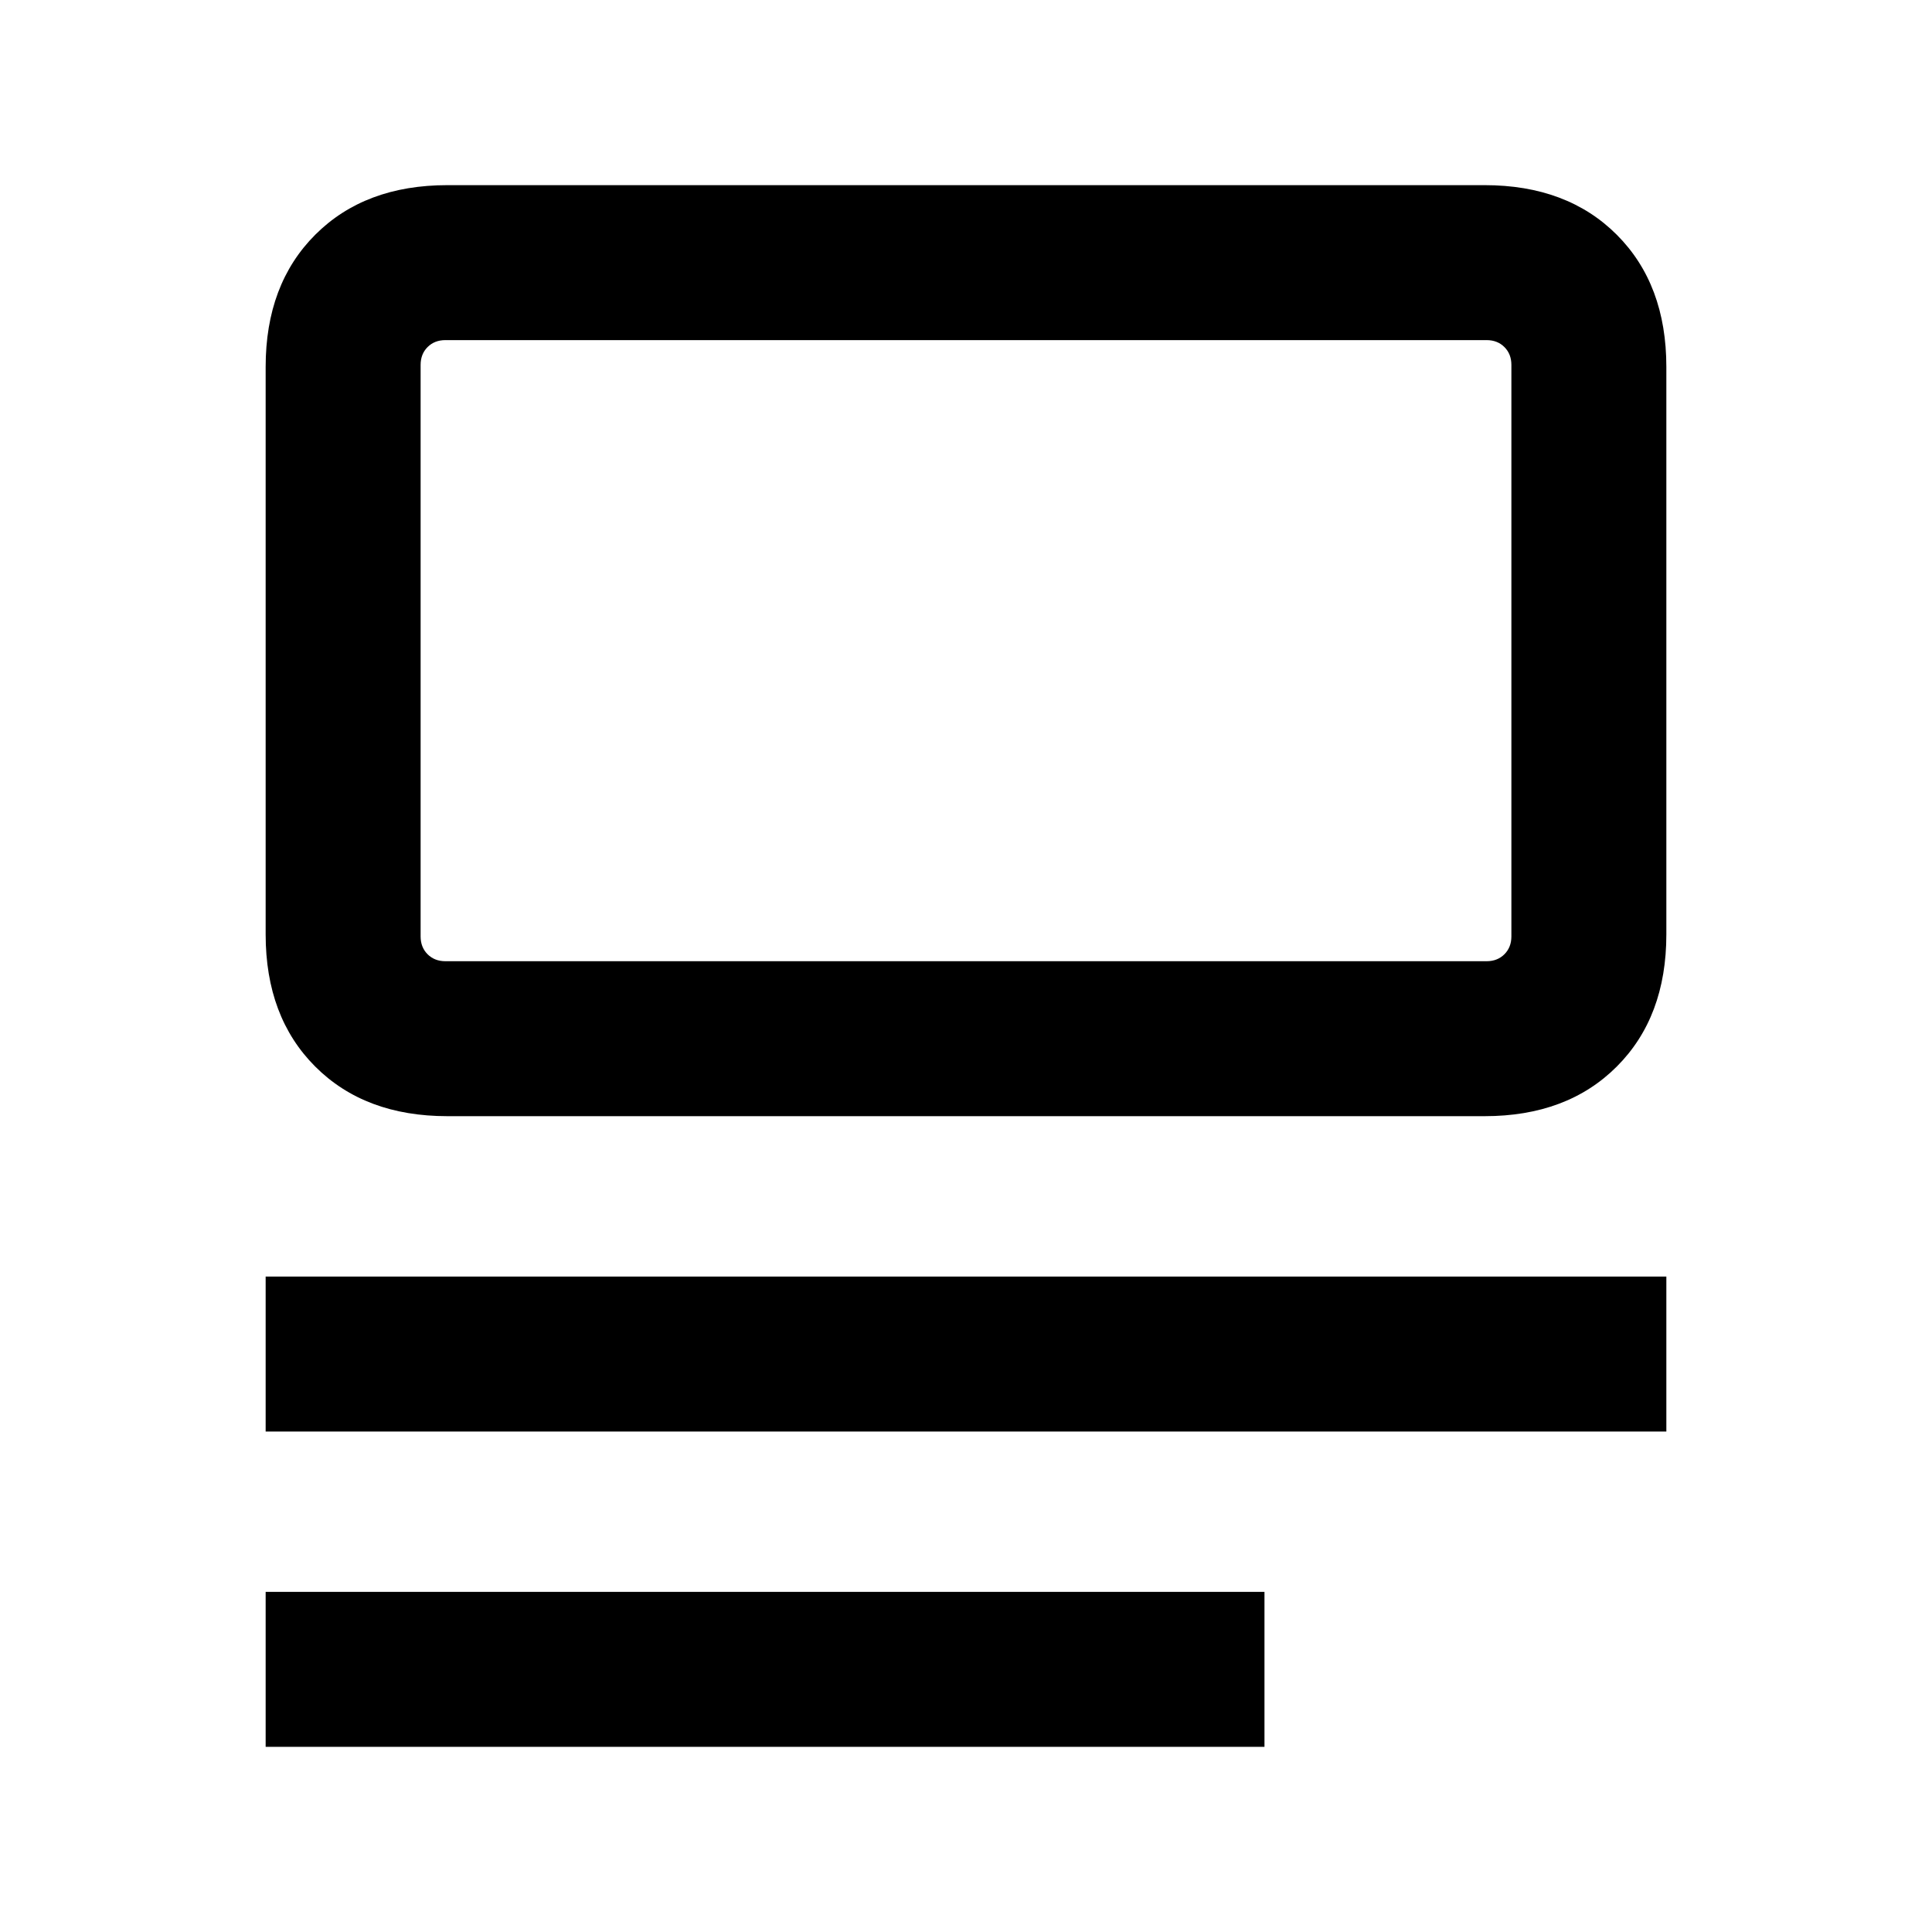<svg xmlns="http://www.w3.org/2000/svg" height="20" viewBox="0 -960 960 960" width="20"><path d="M132-92v-77h496.31v77H132Zm0-156.69v-77h696v77H132Zm90.31-156.69q-41.03 0-65.67-24.64T132-495.69v-282q0-41.03 24.64-65.67T222.31-868h515.38q41.03 0 65.67 24.64T828-777.69v282q0 41.03-24.64 65.67t-65.67 24.64H222.31Zm-1-77h517.38q5.39 0 8.85-3.46 3.46-3.47 3.46-8.85v-284q0-5.39-3.46-8.85t-8.85-3.46H221.31q-5.39 0-8.85 3.46t-3.46 8.85v284q0 5.38 3.46 8.85 3.46 3.46 8.85 3.46Zm-12.31 0V-791v308.62Z"/></svg>